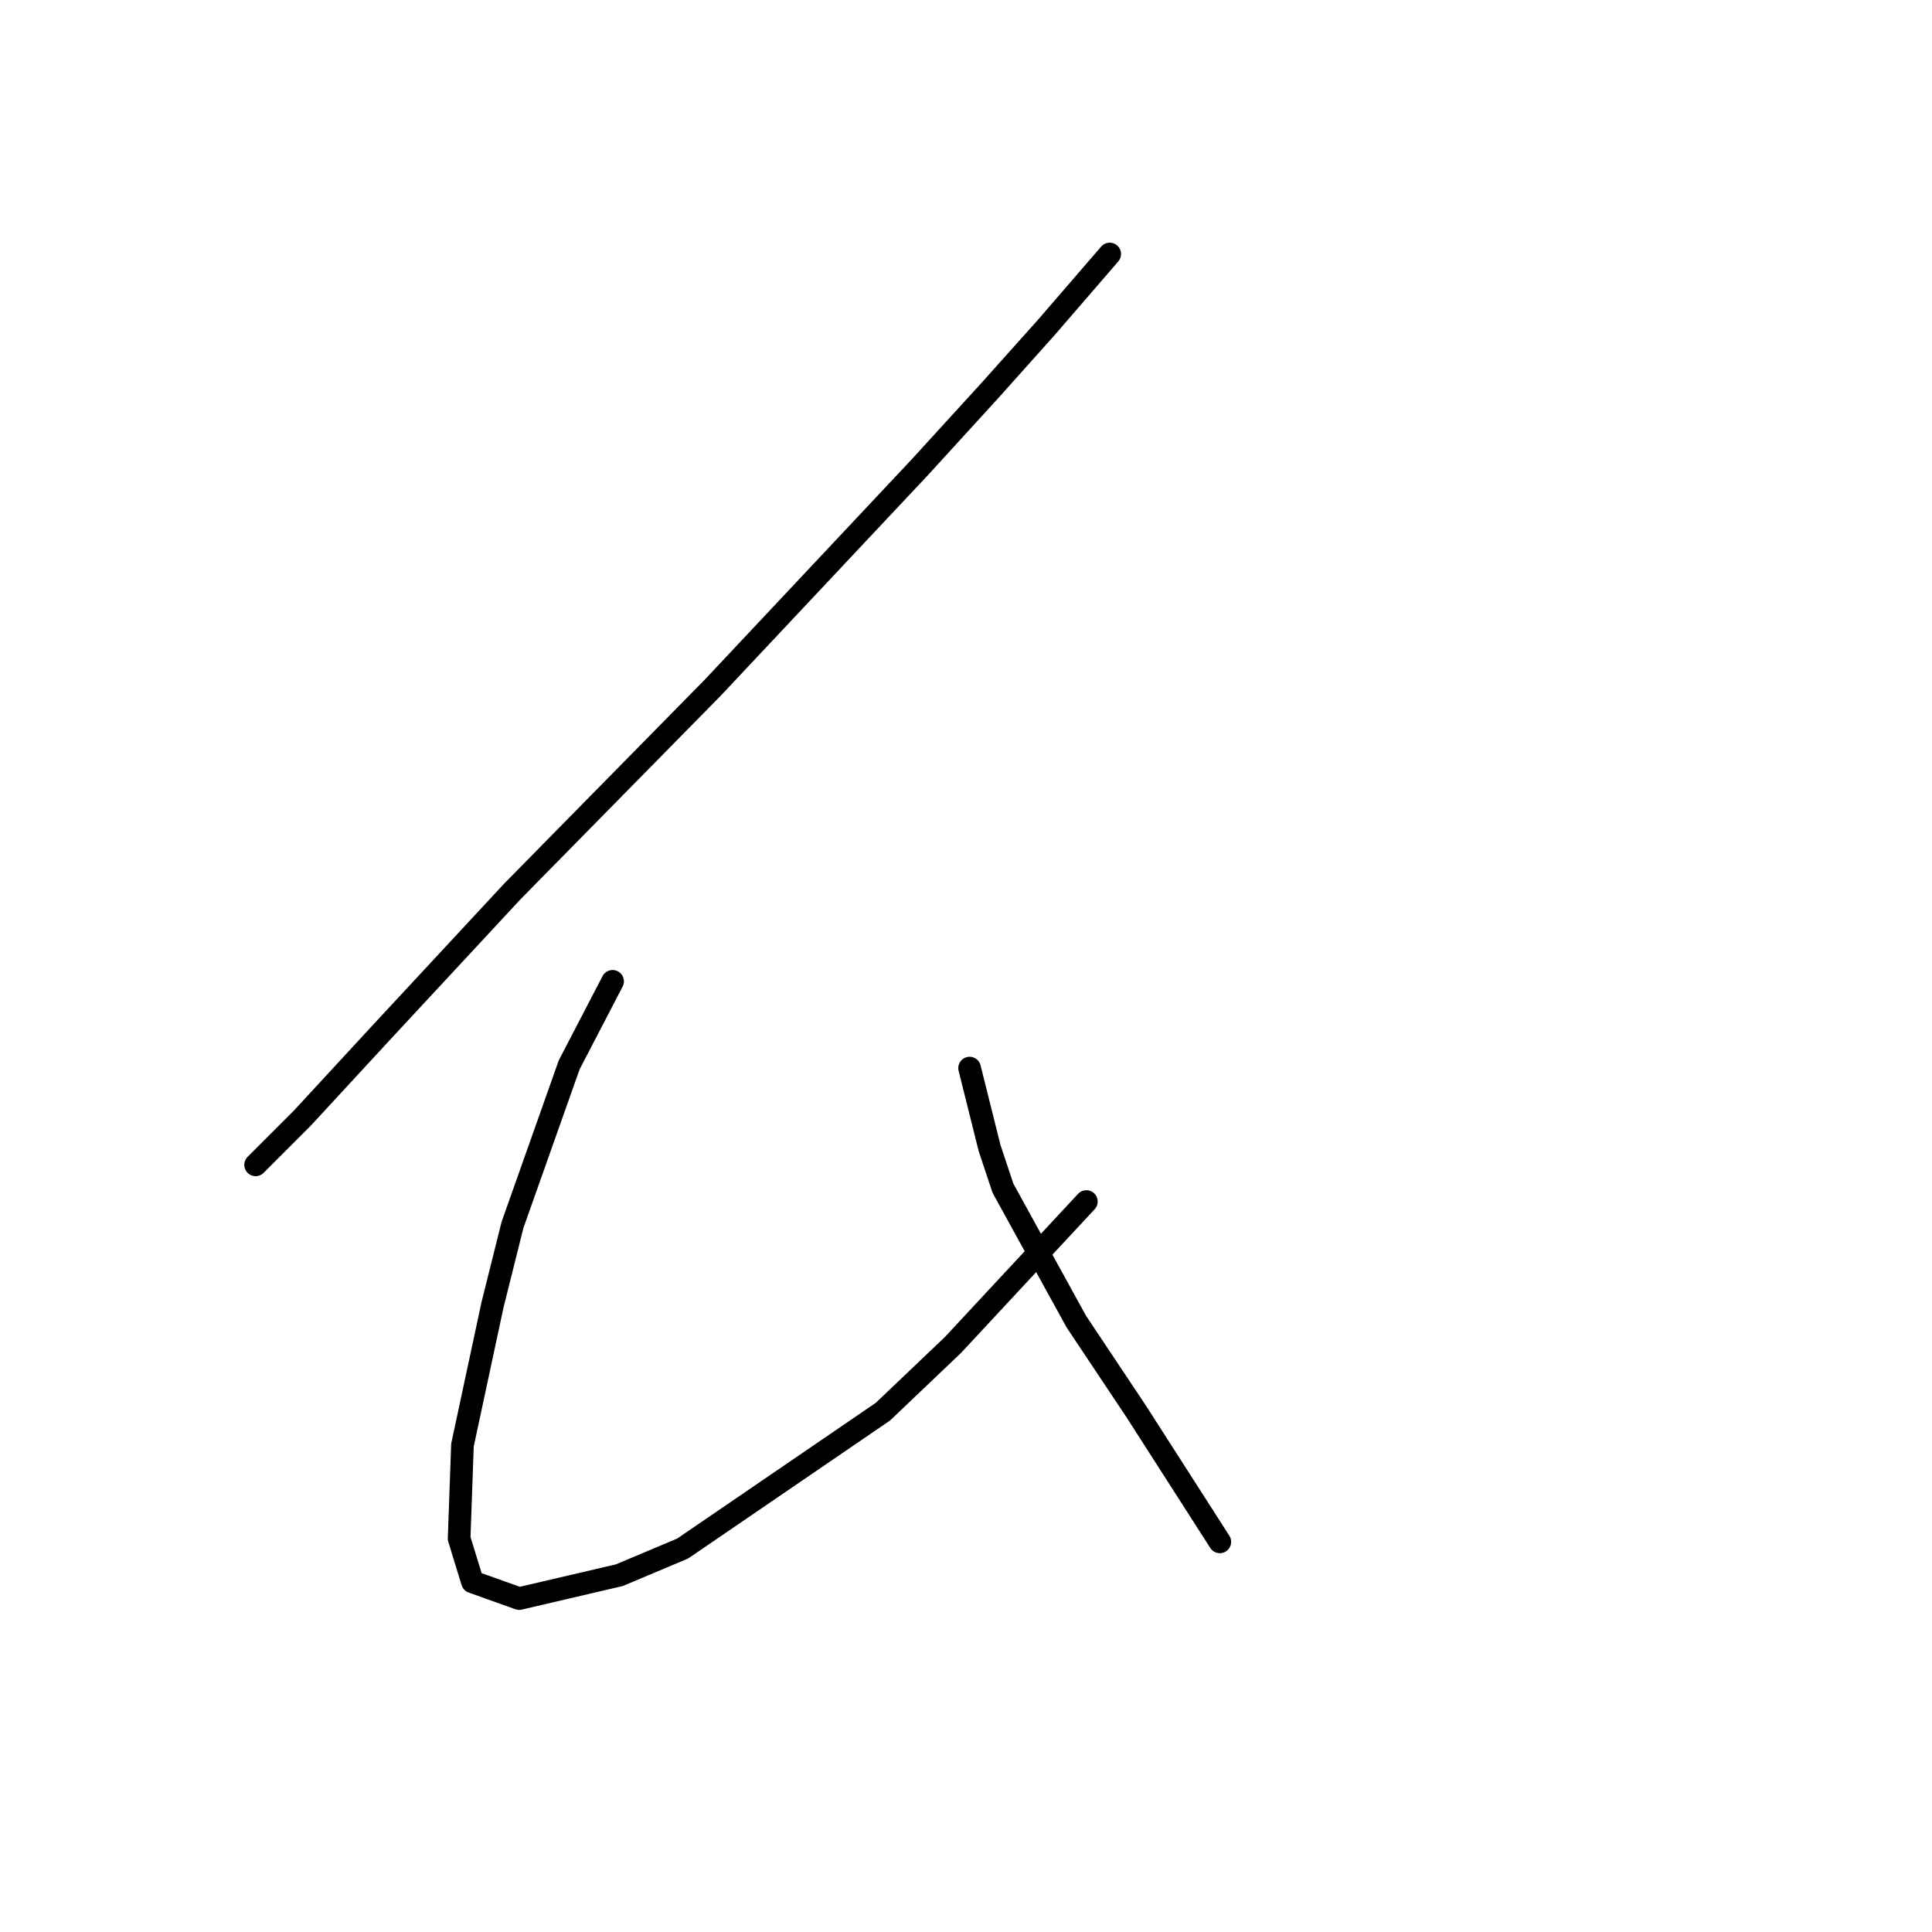<?xml version="1.0" standalone="no"?>
    <svg width="256" height="256" xmlns="http://www.w3.org/2000/svg" version="1.1">
    <polyline stroke="black" stroke-width="3" stroke-linecap="round" fill="transparent" stroke-linejoin="round" points="147.043 33.659 138.644 43.385 131.128 51.784 121.844 61.952 94.435 91.13 67.91 118.097 50.668 136.665 40.058 148.159 33.869 154.348 33.869 154.348 " />
        <polyline stroke="black" stroke-width="3" stroke-linecap="round" fill="transparent" stroke-linejoin="round" points="81.172 130.033 75.425 141.086 67.91 162.306 65.257 172.916 61.278 191.483 60.836 203.862 62.605 209.609 68.794 211.819 82.056 208.725 90.456 205.188 116.981 187.063 126.265 178.221 143.949 159.211 143.949 159.211 " />
        <polyline stroke="black" stroke-width="3" stroke-linecap="round" fill="transparent" stroke-linejoin="round" points="128.476 141.528 131.128 152.138 132.896 157.443 142.622 175.126 150.58 187.063 161.632 204.304 161.632 204.304 " />
        </svg>